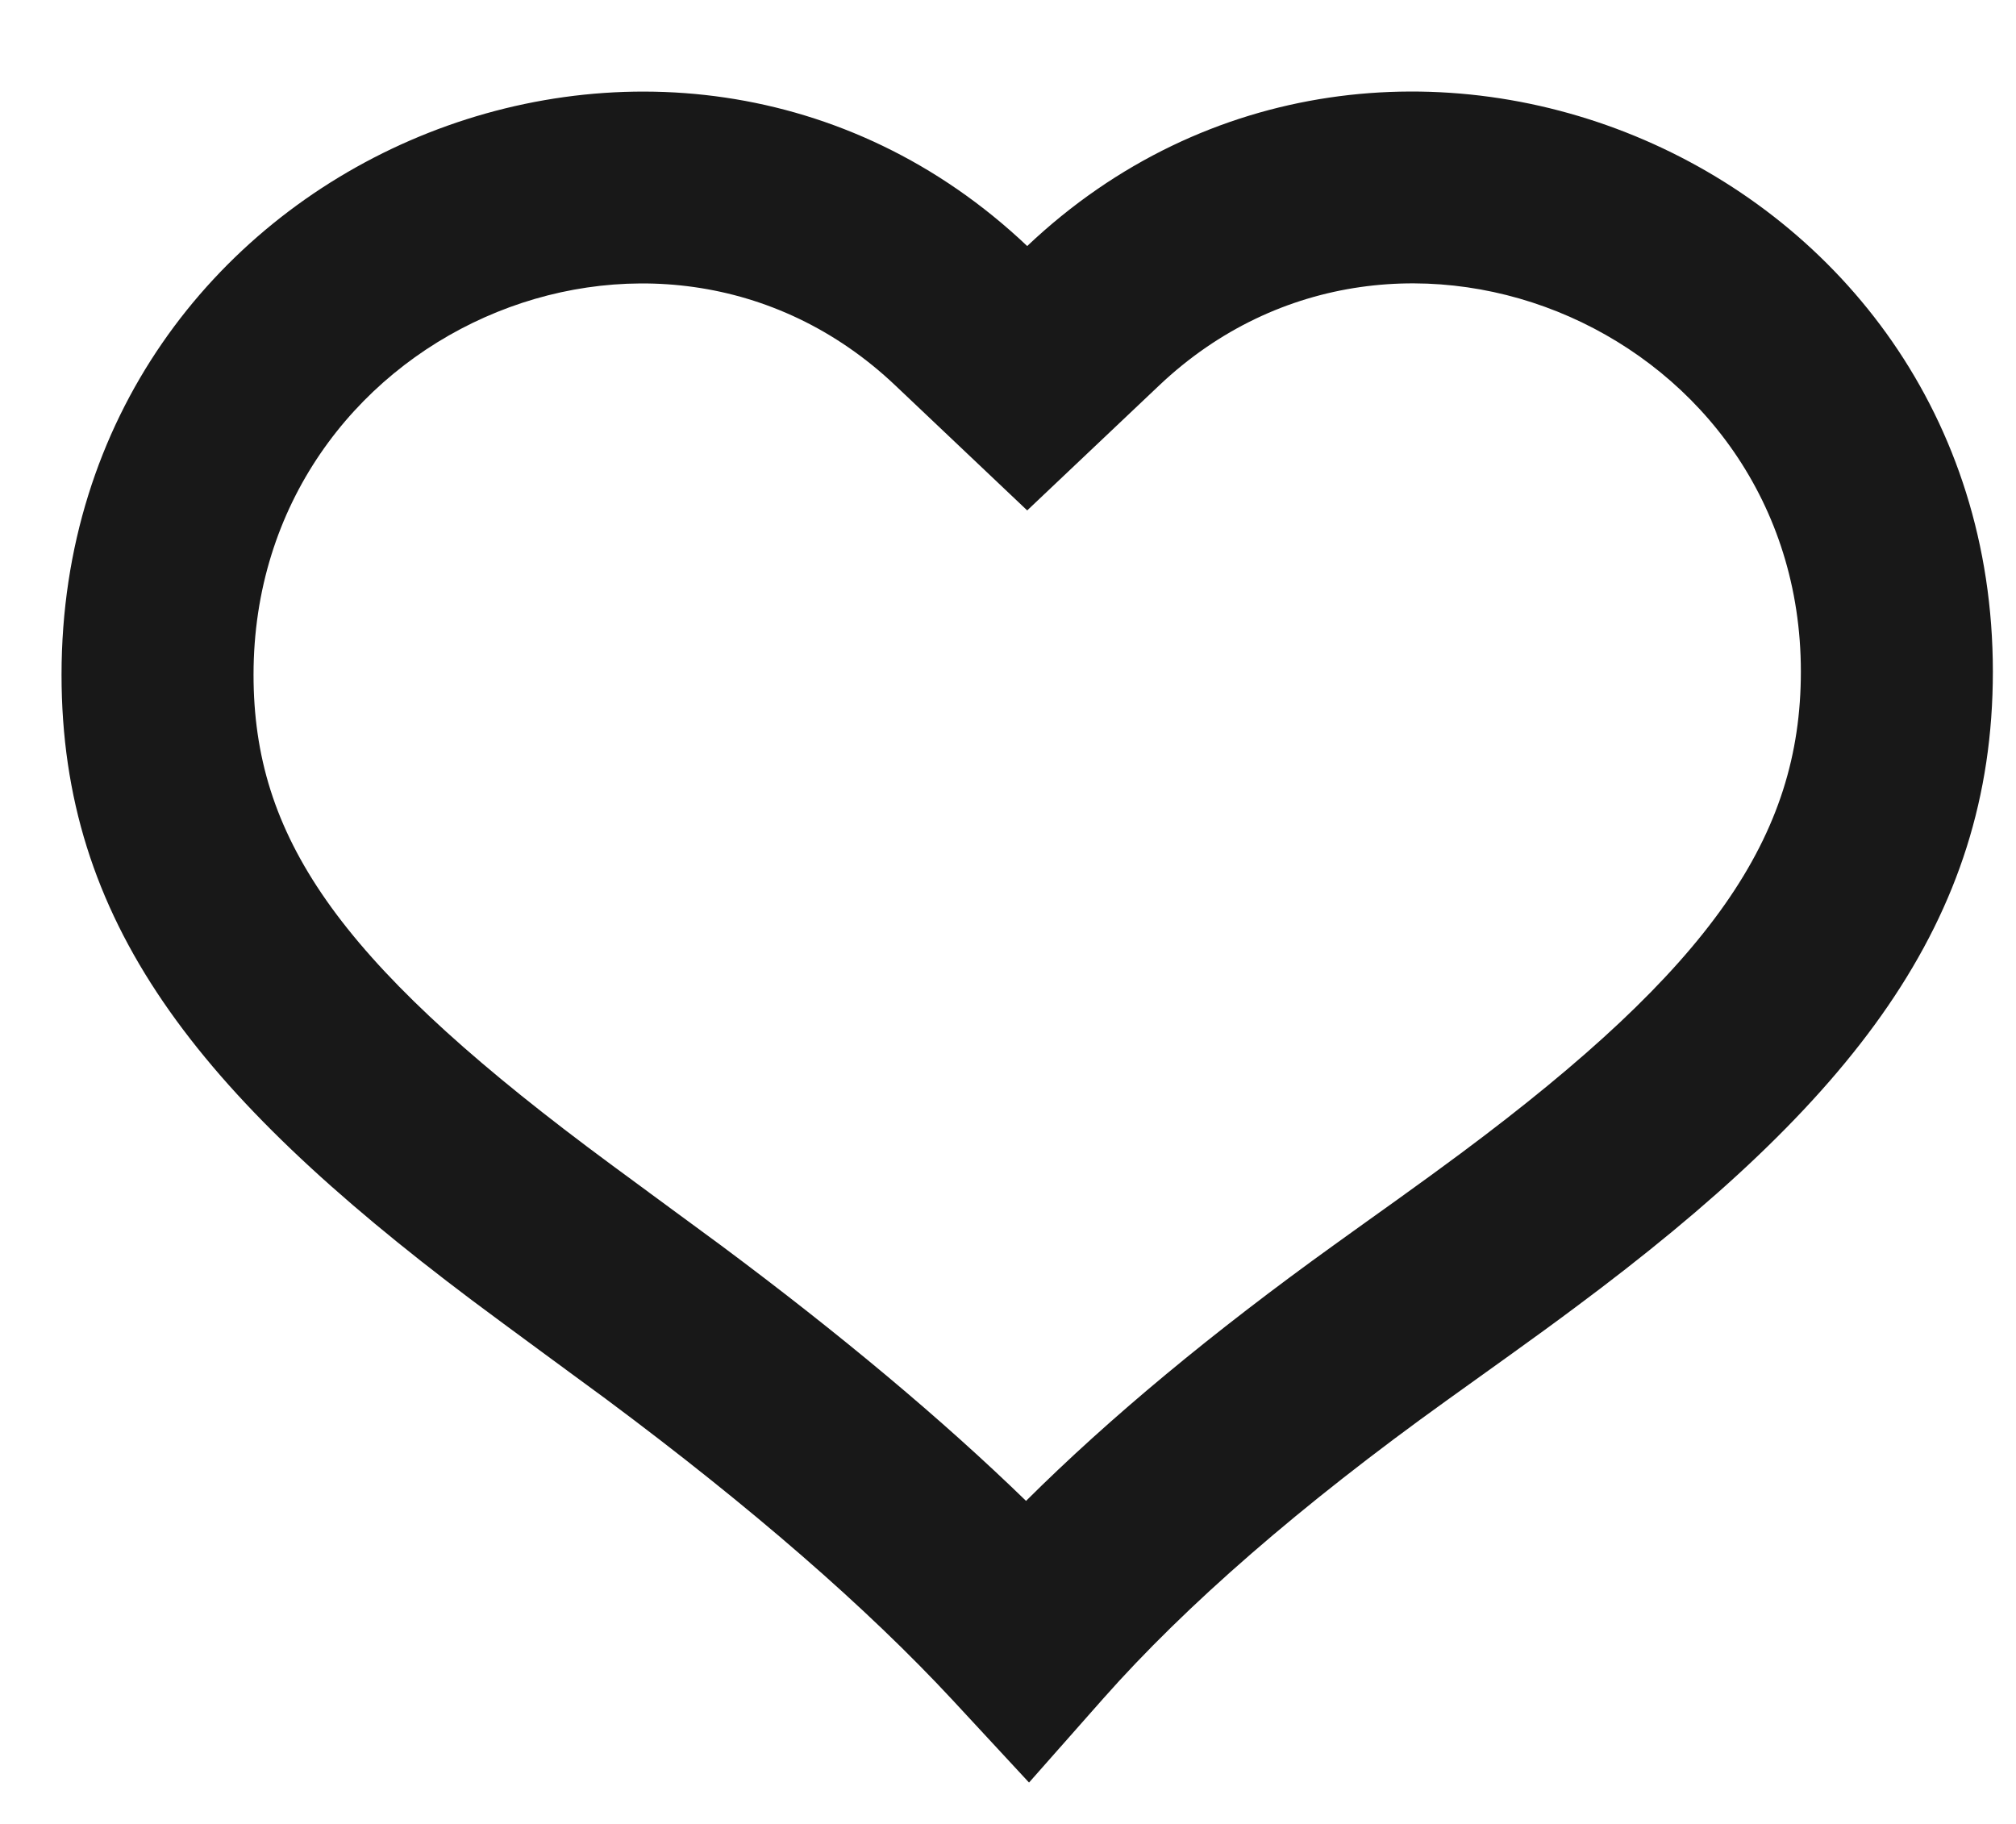 <svg width="21" height="19" viewBox="0 0 21 19" fill="none" xmlns="http://www.w3.org/2000/svg">
<path fill-rule="evenodd" clip-rule="evenodd" d="M13.902 12.965C14.024 12.877 14.024 12.877 14.239 12.723C14.434 12.584 14.434 12.584 14.555 12.497C14.819 12.308 15.022 12.159 15.215 12.016C17.831 10.07 18.759 8.713 18.759 6.996C18.759 3.47 14.564 1.659 12.076 4.014L10.7 5.317L9.325 4.014C6.835 1.655 2.641 3.478 2.641 7.029C2.641 8.71 3.513 9.987 6.113 11.943C6.223 12.026 6.444 12.19 6.758 12.42L6.763 12.424C6.884 12.513 7.469 12.943 7.514 12.976C8.757 13.902 9.816 14.788 10.688 15.635C11.56 14.767 12.632 13.878 13.902 12.965ZM20.759 6.996C20.759 9.597 19.3 11.47 16.408 13.62C16.201 13.775 15.986 13.931 15.723 14.12C15.599 14.209 15.16 14.523 15.069 14.589C13.546 15.682 12.354 16.72 11.493 17.693L10.719 18.569L9.924 17.711C9.033 16.751 7.831 15.705 6.319 14.579C6.201 14.492 5.213 13.768 4.911 13.541C2.04 11.381 0.641 9.591 0.641 7.029C0.641 1.68 6.967 -0.974 10.7 2.563C14.431 -0.969 20.759 1.671 20.759 6.996Z" fill="#181818"/>
</svg>
